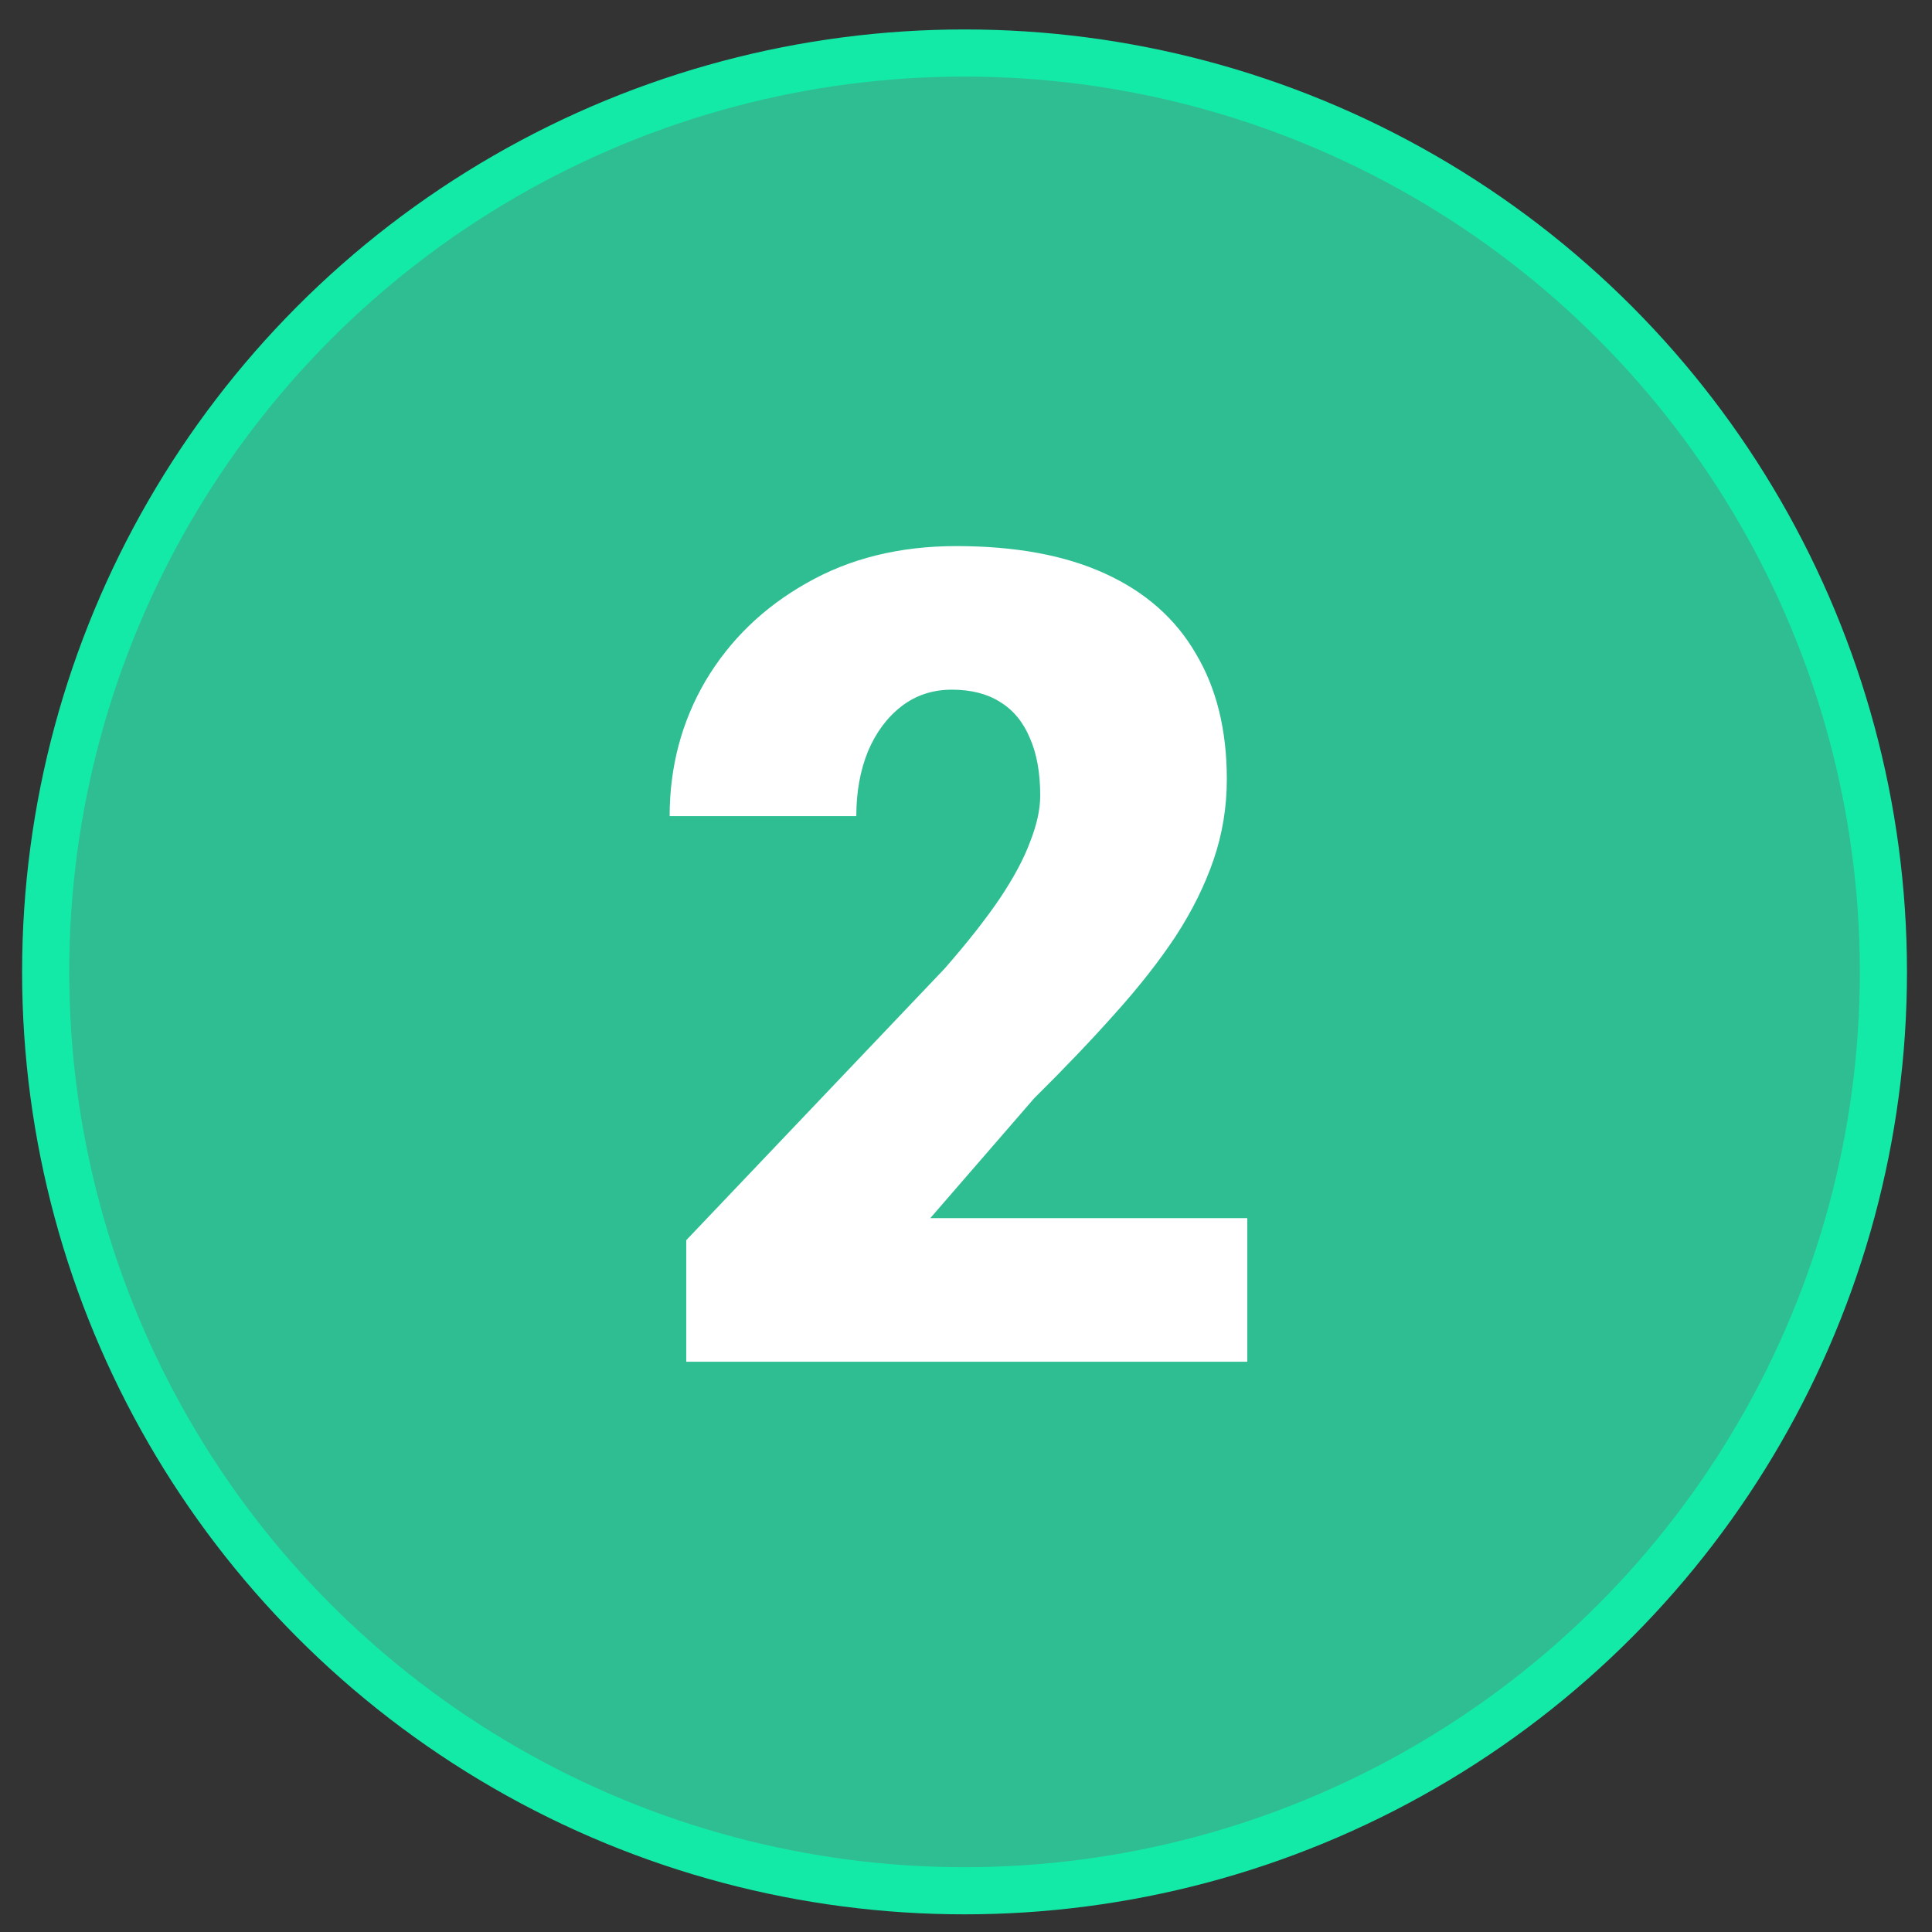 <svg width="41" height="41" viewBox="0 0 41 41" fill="none" xmlns="http://www.w3.org/2000/svg">
<rect x="0" y="0" width="41" height="41" fill="#333333" stroke="none"/>
<circle cx="20.469" cy="20.625" r="19.5" fill="#2FBE92" stroke="#13EAA8"/>
<path d="M26.469 25.851V28.898H14.563V26.319L20.047 20.554C20.532 19.999 20.922 19.503 21.219 19.065C21.516 18.62 21.731 18.218 21.863 17.858C22.004 17.499 22.075 17.175 22.075 16.886C22.075 16.394 22 15.983 21.852 15.655C21.711 15.319 21.5 15.065 21.219 14.894C20.946 14.722 20.606 14.636 20.2 14.636C19.793 14.636 19.438 14.753 19.133 14.987C18.828 15.222 18.59 15.542 18.418 15.948C18.254 16.355 18.172 16.811 18.172 17.319H14.211C14.211 16.273 14.465 15.315 14.973 14.448C15.489 13.581 16.203 12.89 17.117 12.374C18.032 11.851 19.09 11.589 20.293 11.589C21.551 11.589 22.606 11.784 23.457 12.175C24.309 12.565 24.95 13.132 25.379 13.874C25.817 14.608 26.035 15.495 26.035 16.534C26.035 17.128 25.942 17.698 25.754 18.245C25.567 18.792 25.297 19.335 24.946 19.874C24.594 20.405 24.164 20.952 23.657 21.515C23.157 22.077 22.586 22.675 21.946 23.308L19.742 25.851H26.469Z" fill="white"/>
</svg>
